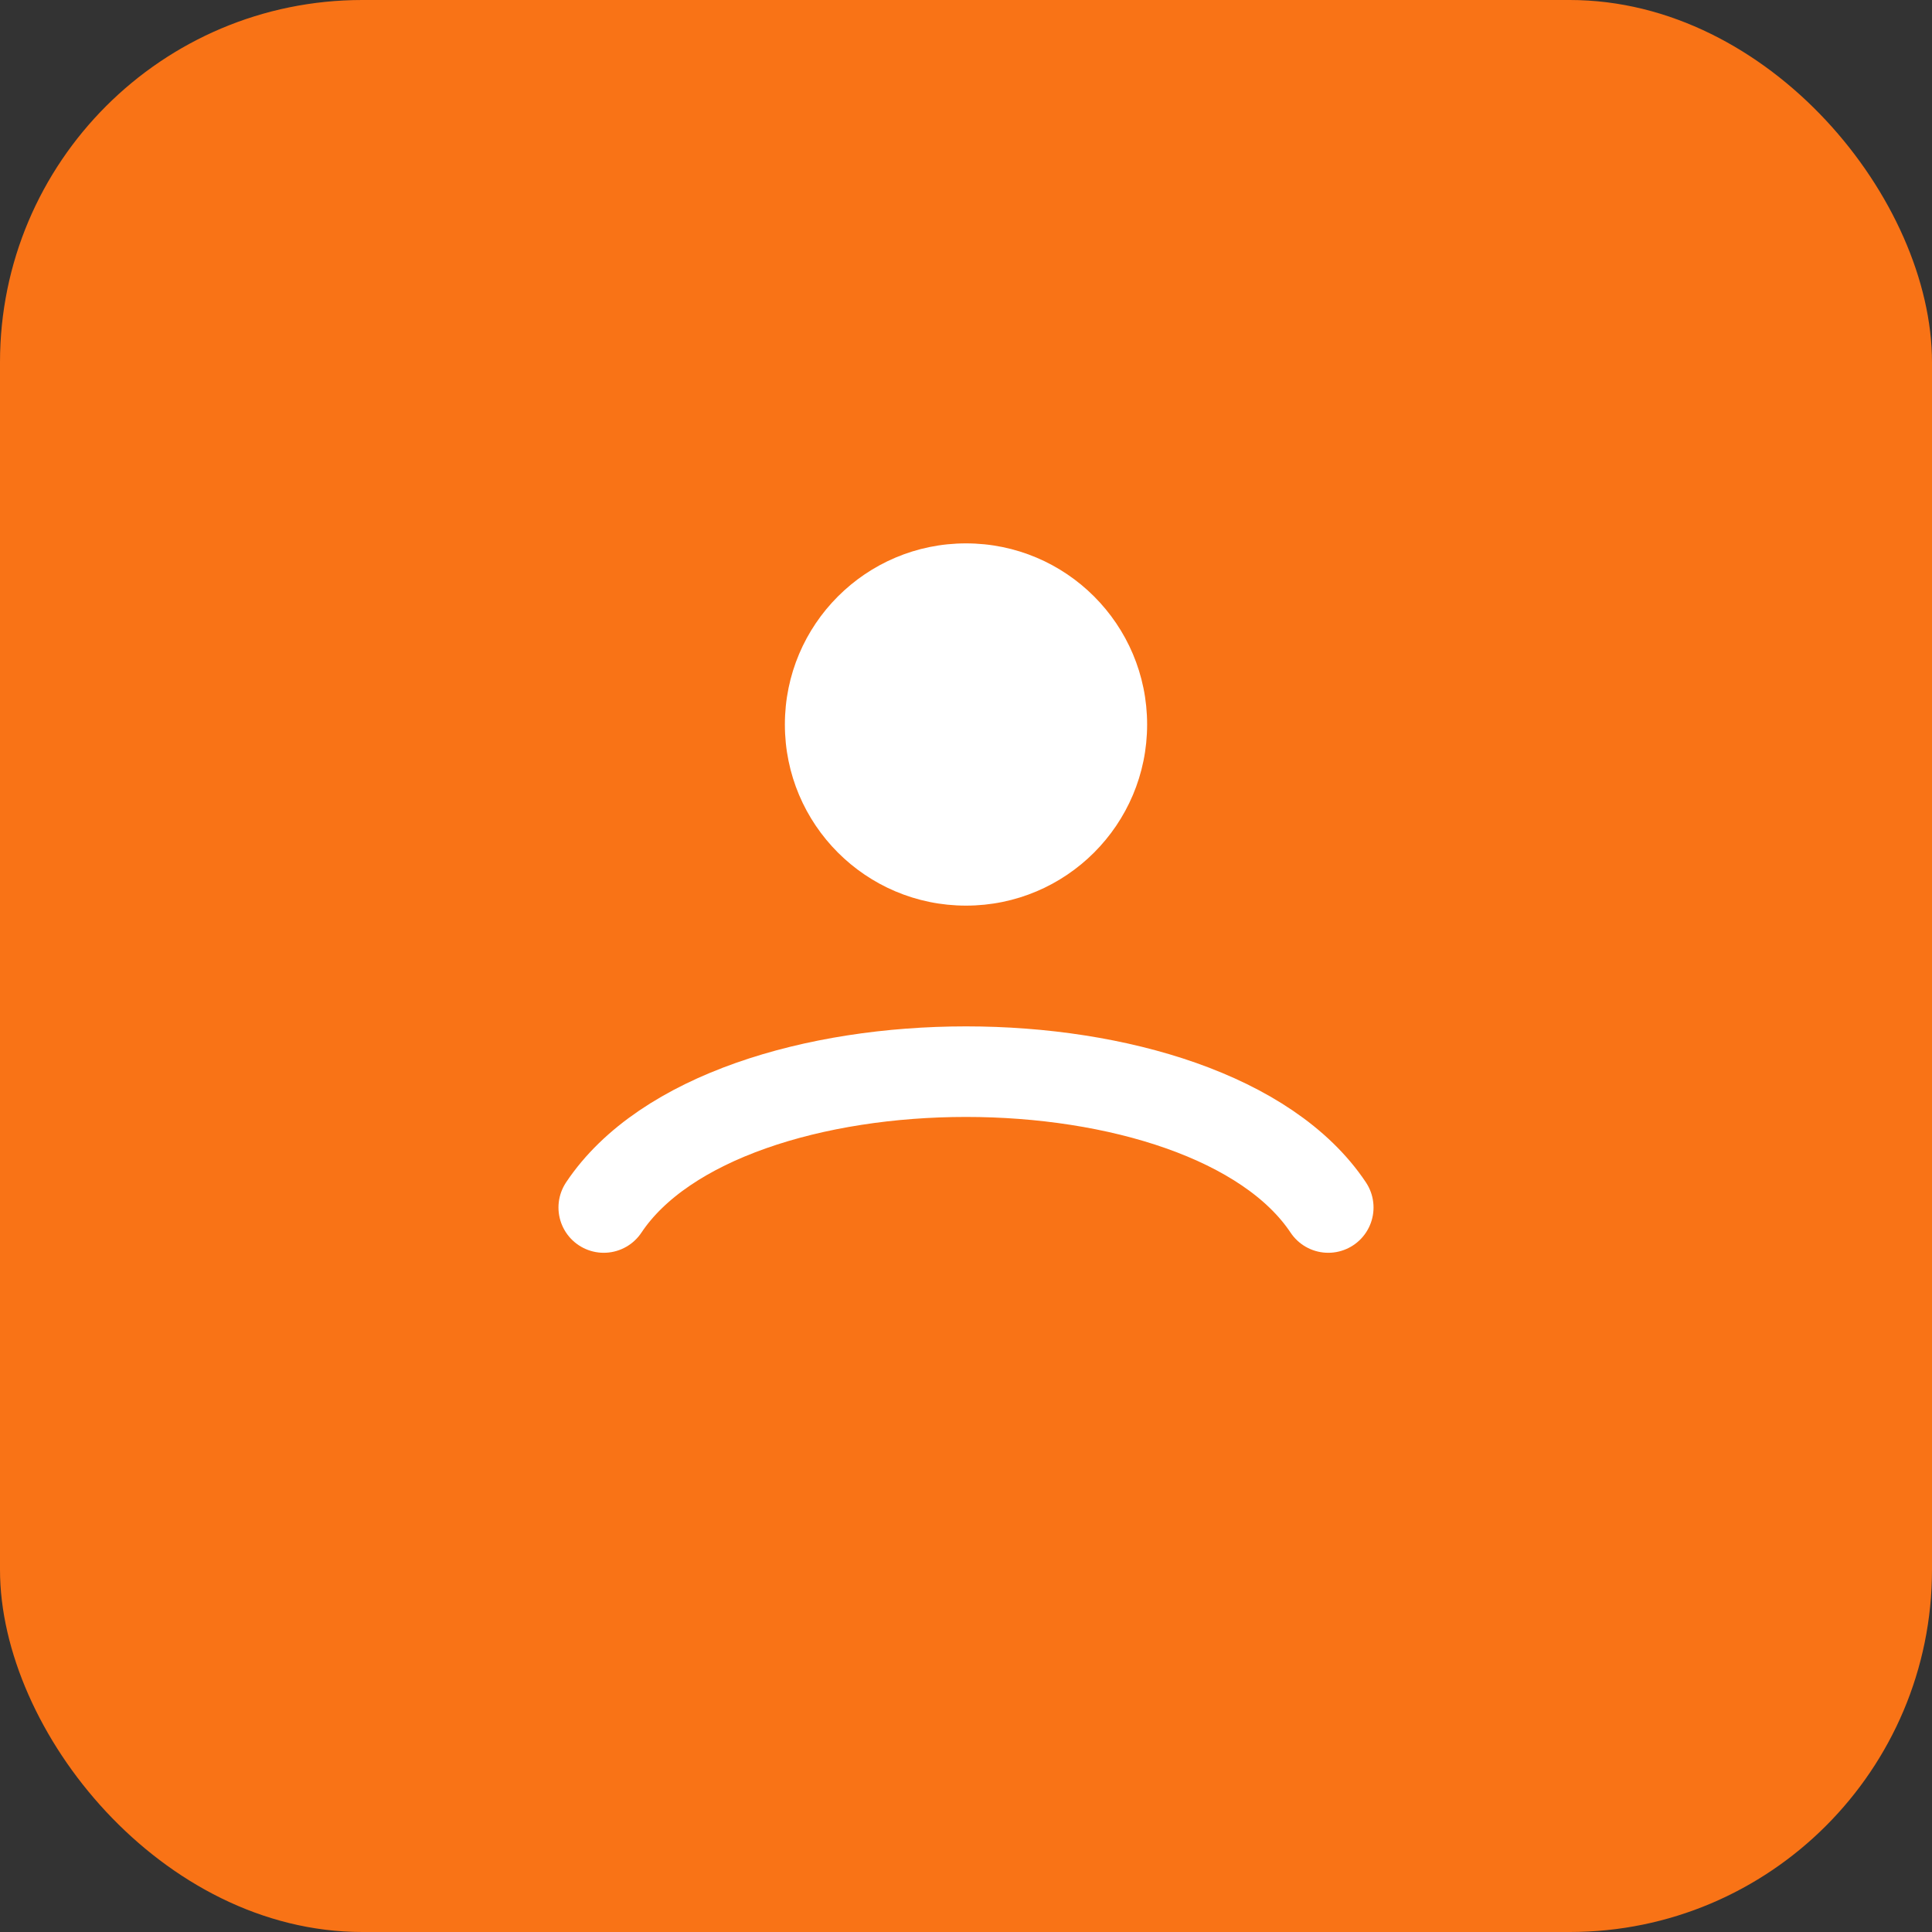 <svg xmlns="http://www.w3.org/2000/svg" width="64" height="64" viewBox="0 0 64 64" fill="none">
  <rect x="0" y="0" width="64" height="64" fill="#333333" stroke="none"/>
  <rect width="64" height="64" rx="12" fill="#F97316"/>
  <path d="M20 40c4-6 20-6 24 0" stroke="#fff" stroke-width="3" stroke-linecap="round" stroke-linejoin="round"/>
  <circle cx="32" cy="24" r="6" fill="#fff"/>
</svg>

